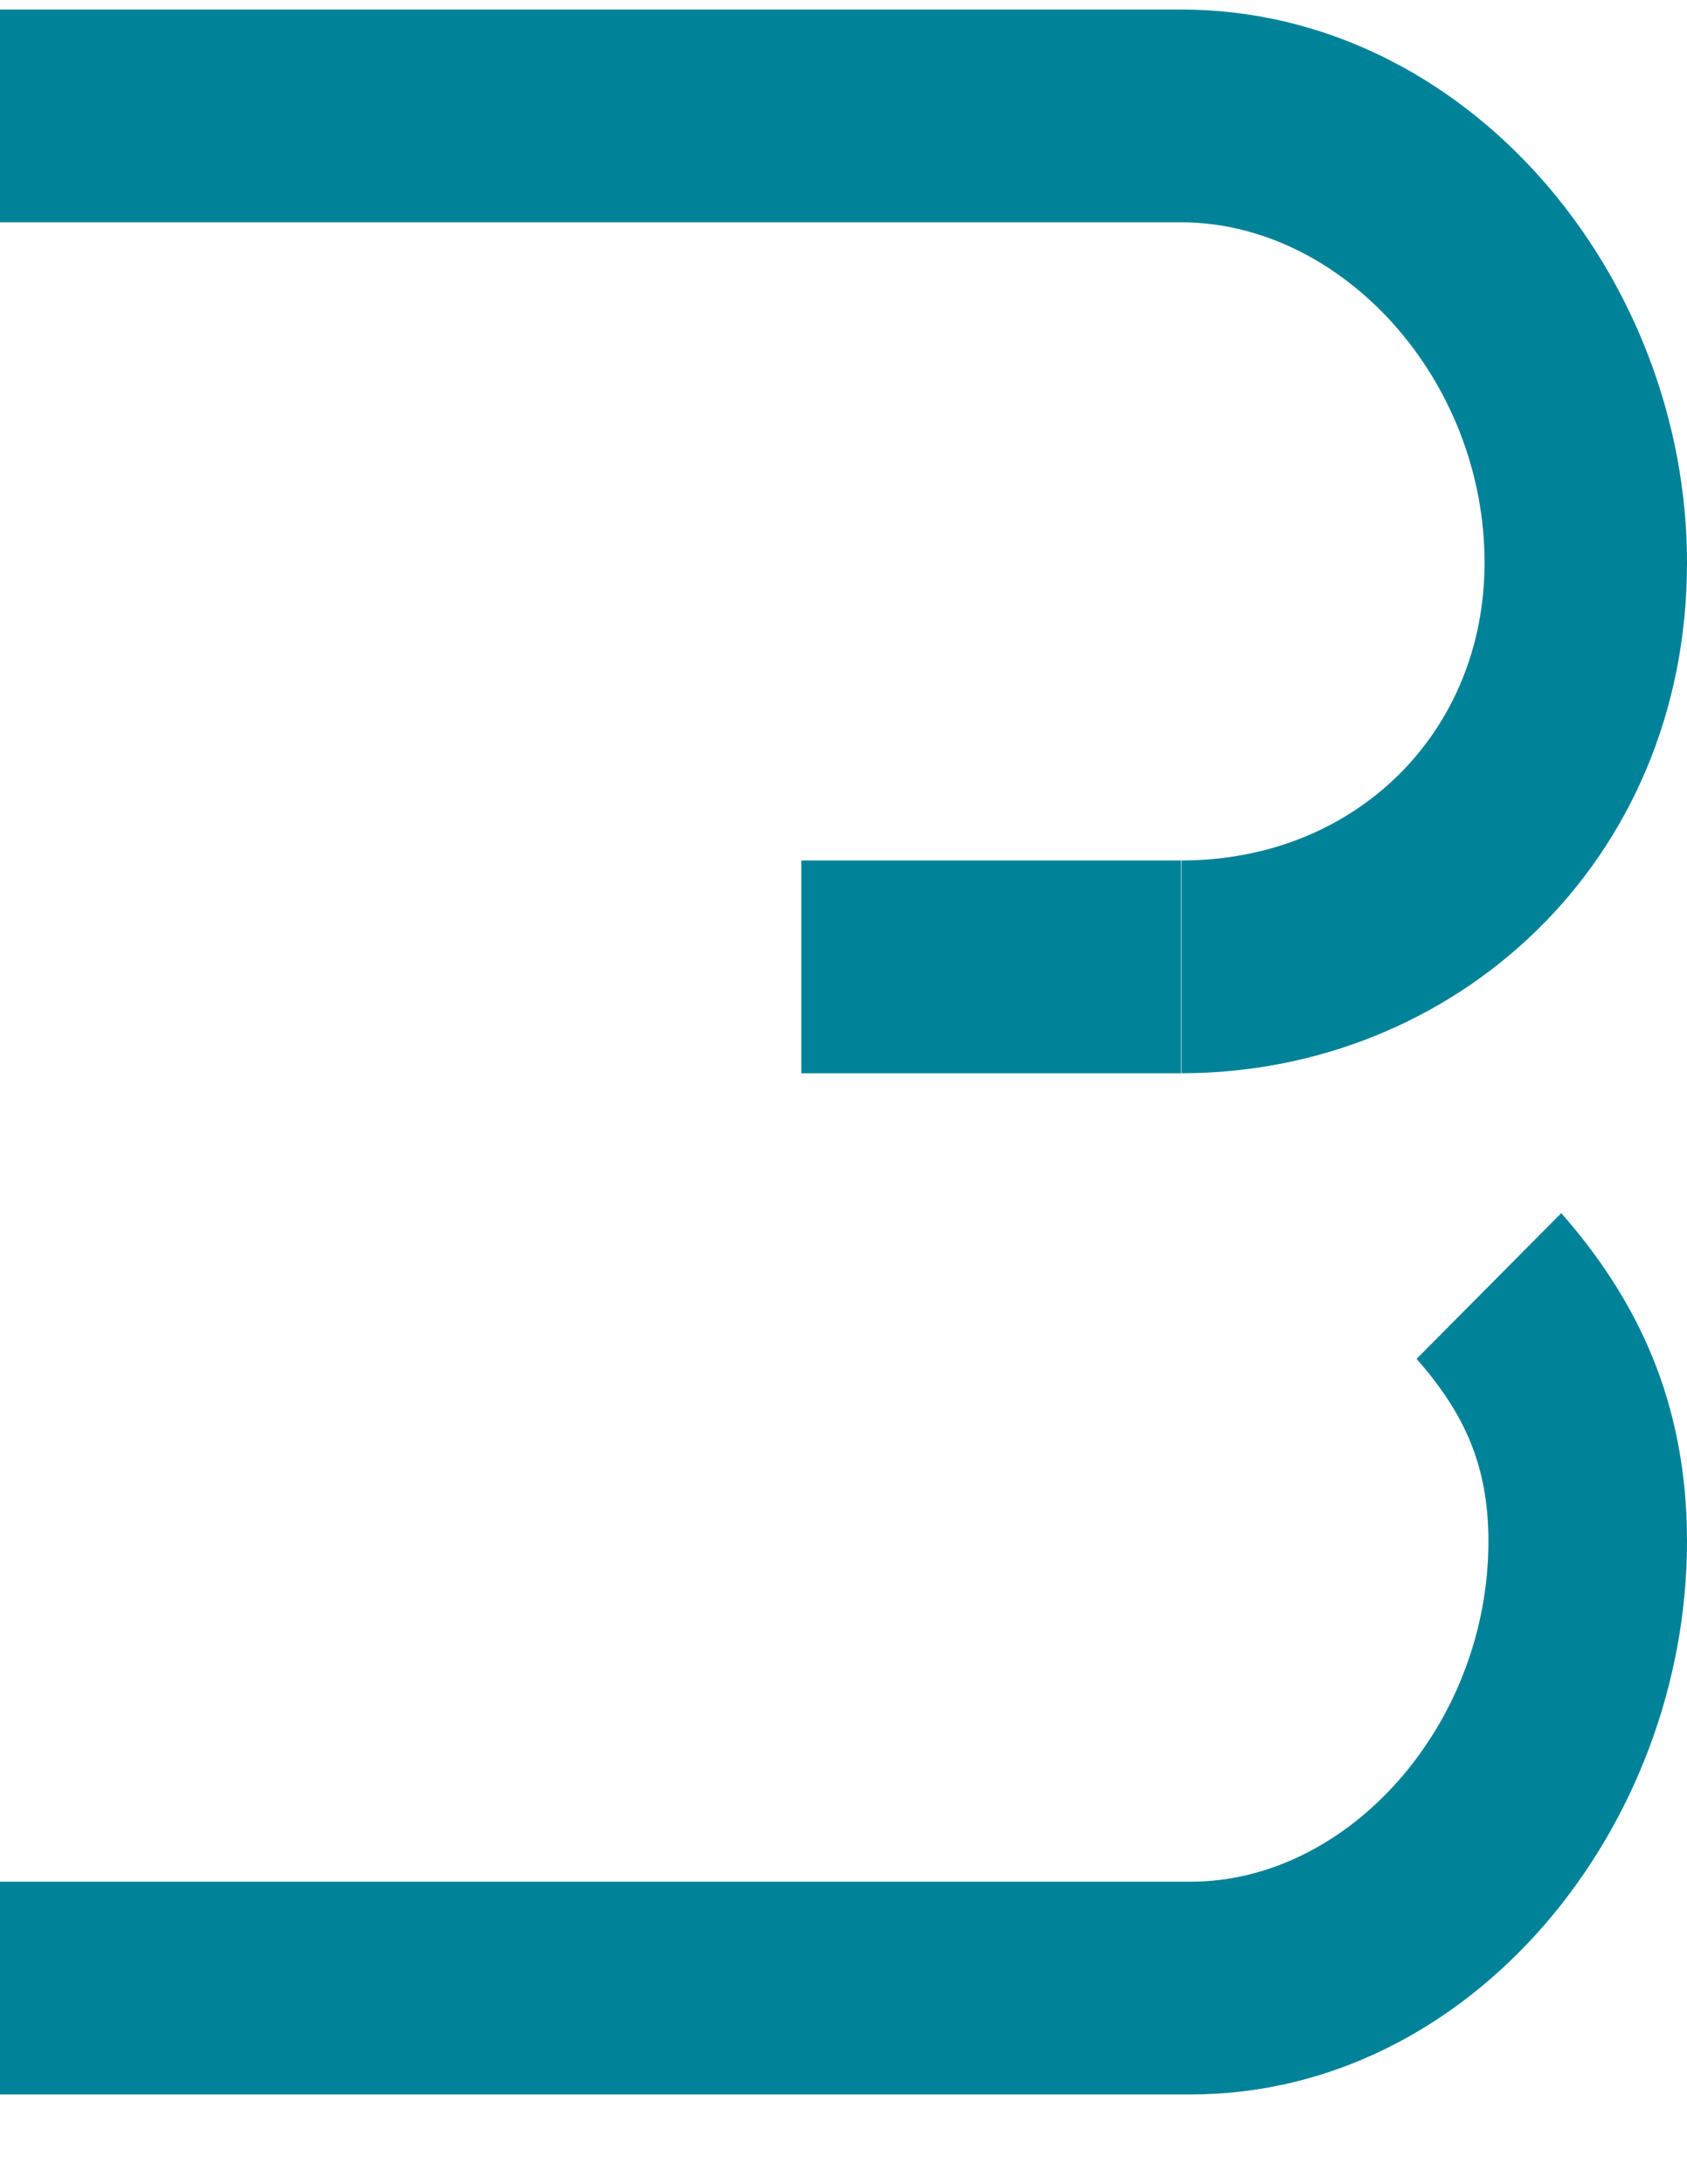 <svg width="17" height="22" viewBox="0 0 17 22" fill="none" xmlns="http://www.w3.org/2000/svg">
<path fill-rule="evenodd" clip-rule="evenodd" d="M2.0198e-05 0.096L11.9 0.096C14.78 0.096 17 2.777 17 5.667C17 8.695 14.653 10.81 11.905 10.81V8.667C13.663 8.667 14.96 7.373 14.96 5.667C14.96 3.823 13.527 2.239 11.9 2.239L2.0198e-05 2.239V0.096ZM11.999 21.096L3.49792e-07 21.096L0 18.953L11.999 18.953C13.594 18.953 14.999 17.368 14.999 15.524C14.999 14.764 14.758 14.236 14.275 13.687L15.733 12.219C16.491 13.082 17 14.114 17 15.524C17 18.413 14.825 21.093 12.004 21.096H11.999ZM11.9 8.667H8.075V10.81H11.9V8.667Z" fill="#008299"/>
</svg>
